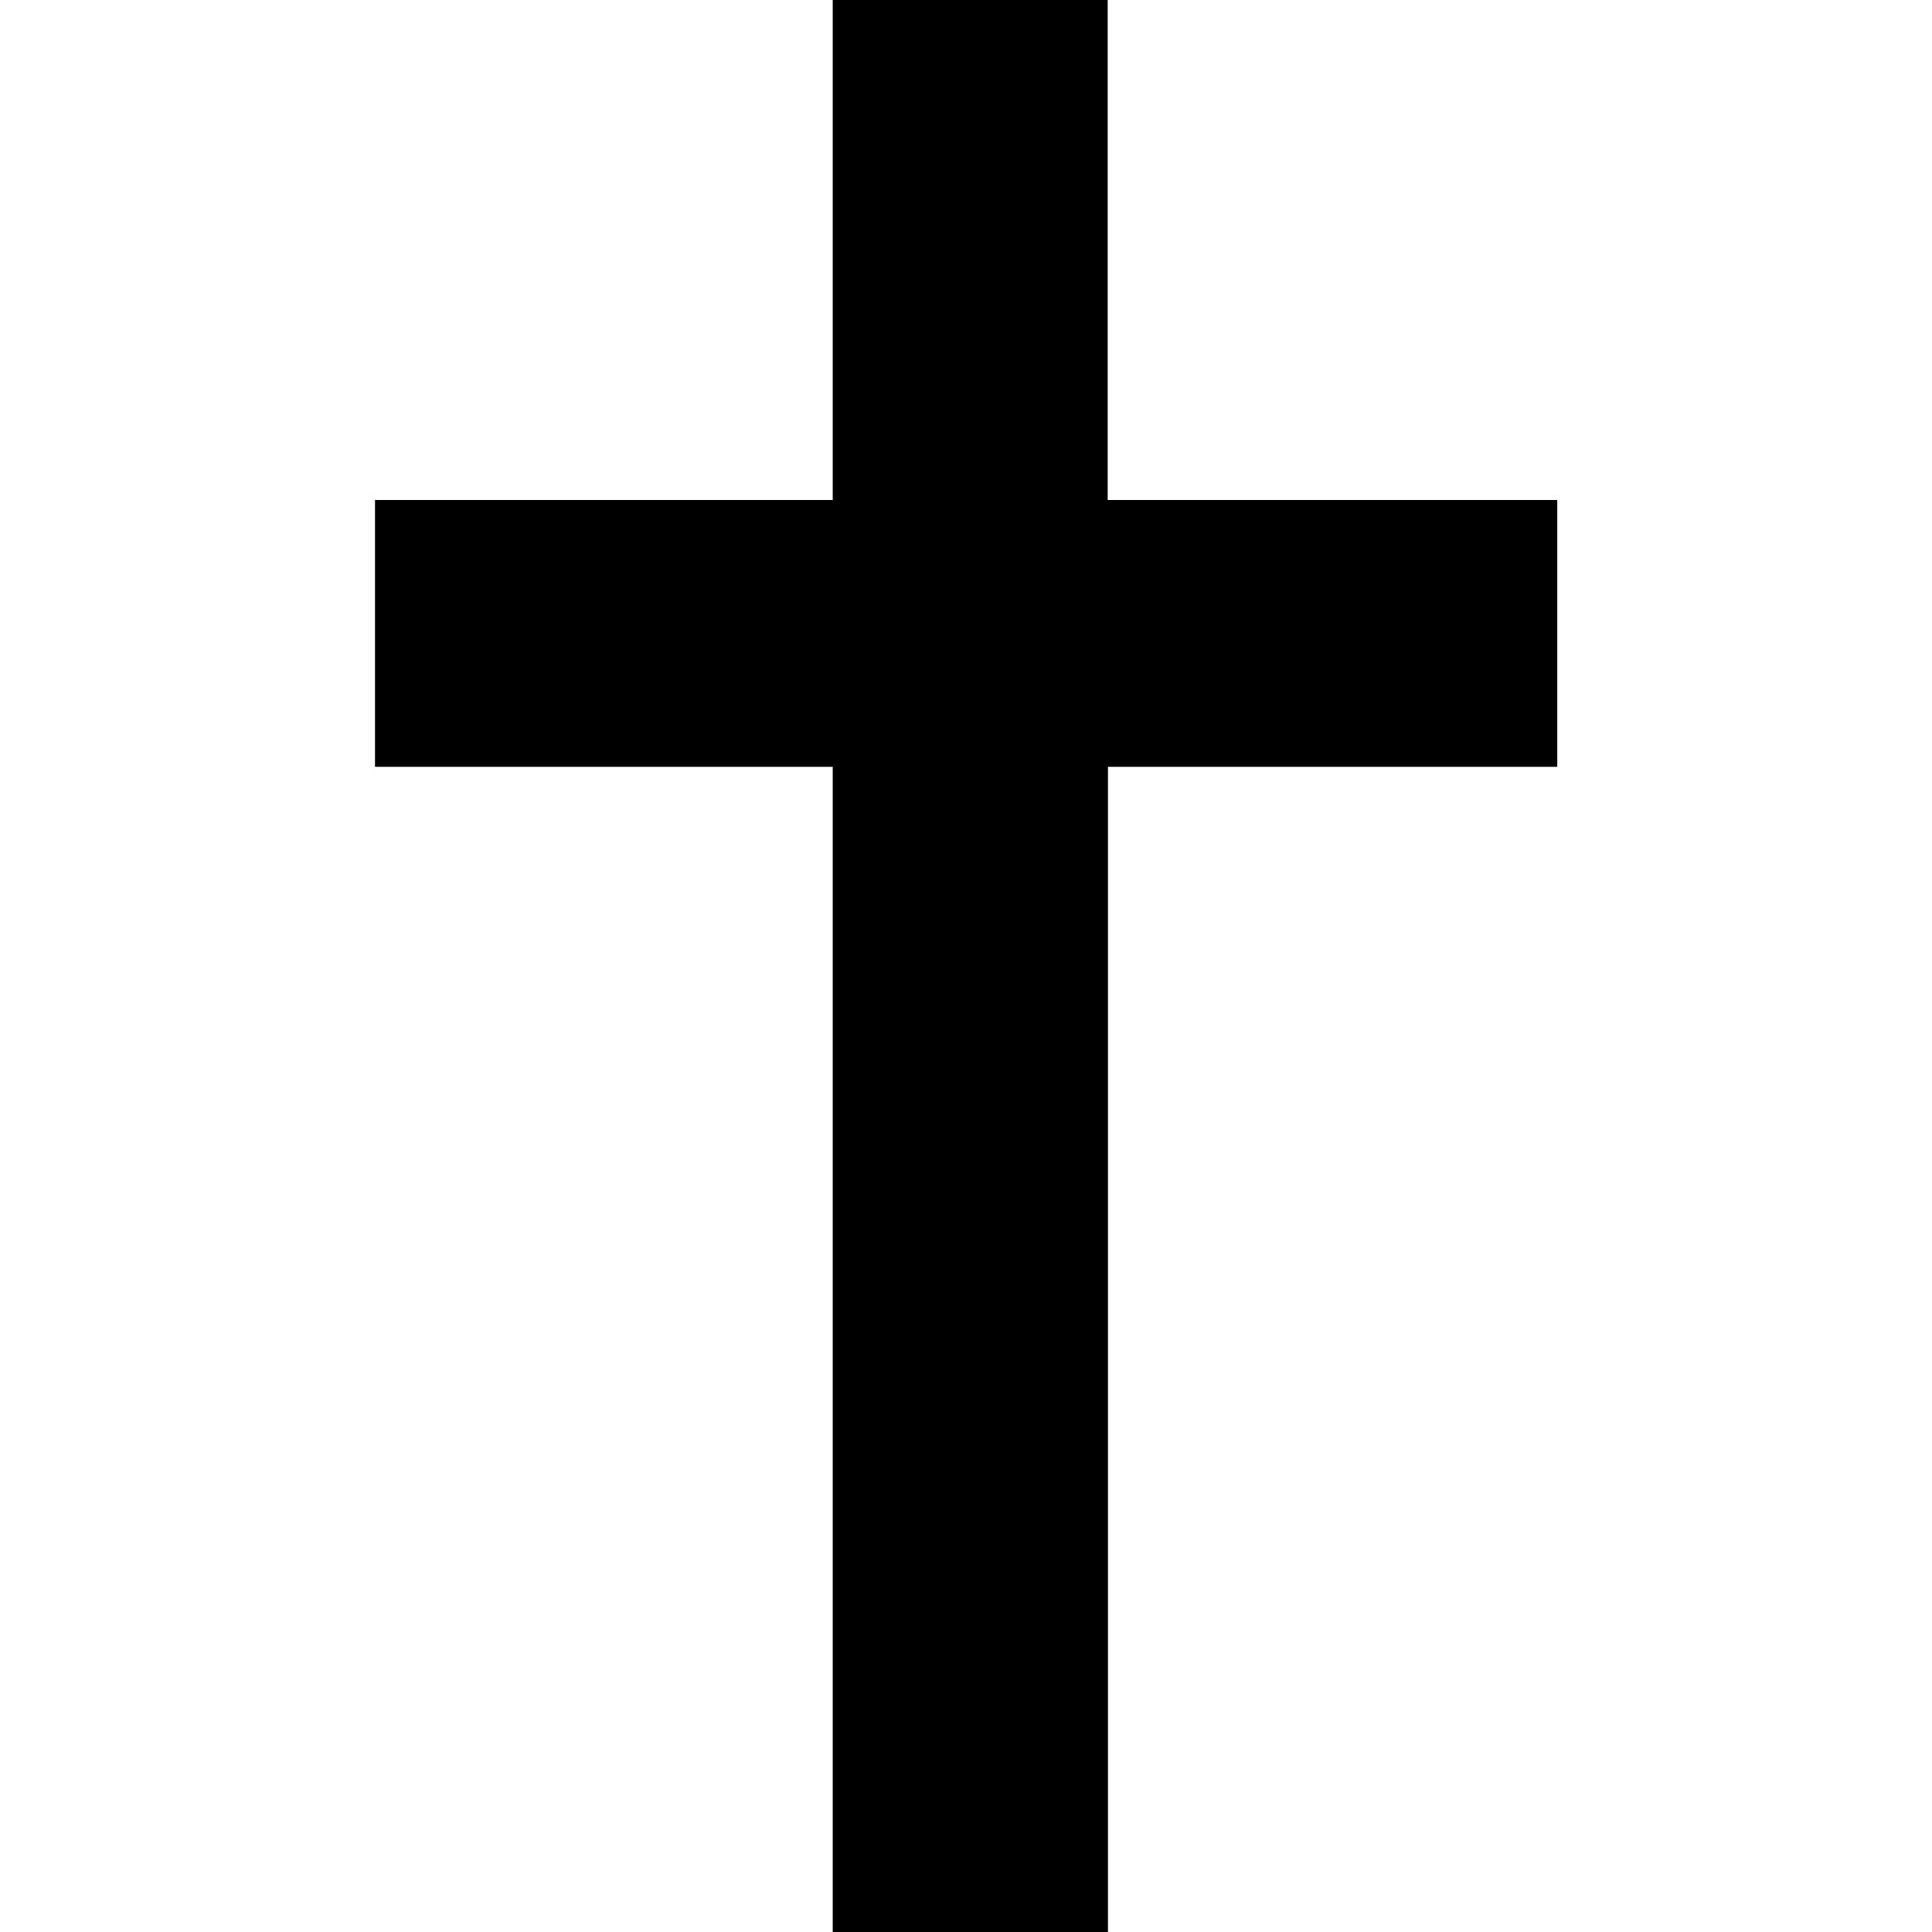 <svg xmlns="http://www.w3.org/2000/svg" xmlns:xlink="http://www.w3.org/1999/xlink" width="64" height="64" viewBox="0 0 4.359 7.125"><svg overflow="visible" x="-.453" y="7.125"><path style="stroke:none" d="M4.813-4.297v-.984H3.155v-1.844H2.141v1.844H.453v.984h1.688V0h1.015v-4.297zm0 0"/></svg></svg>